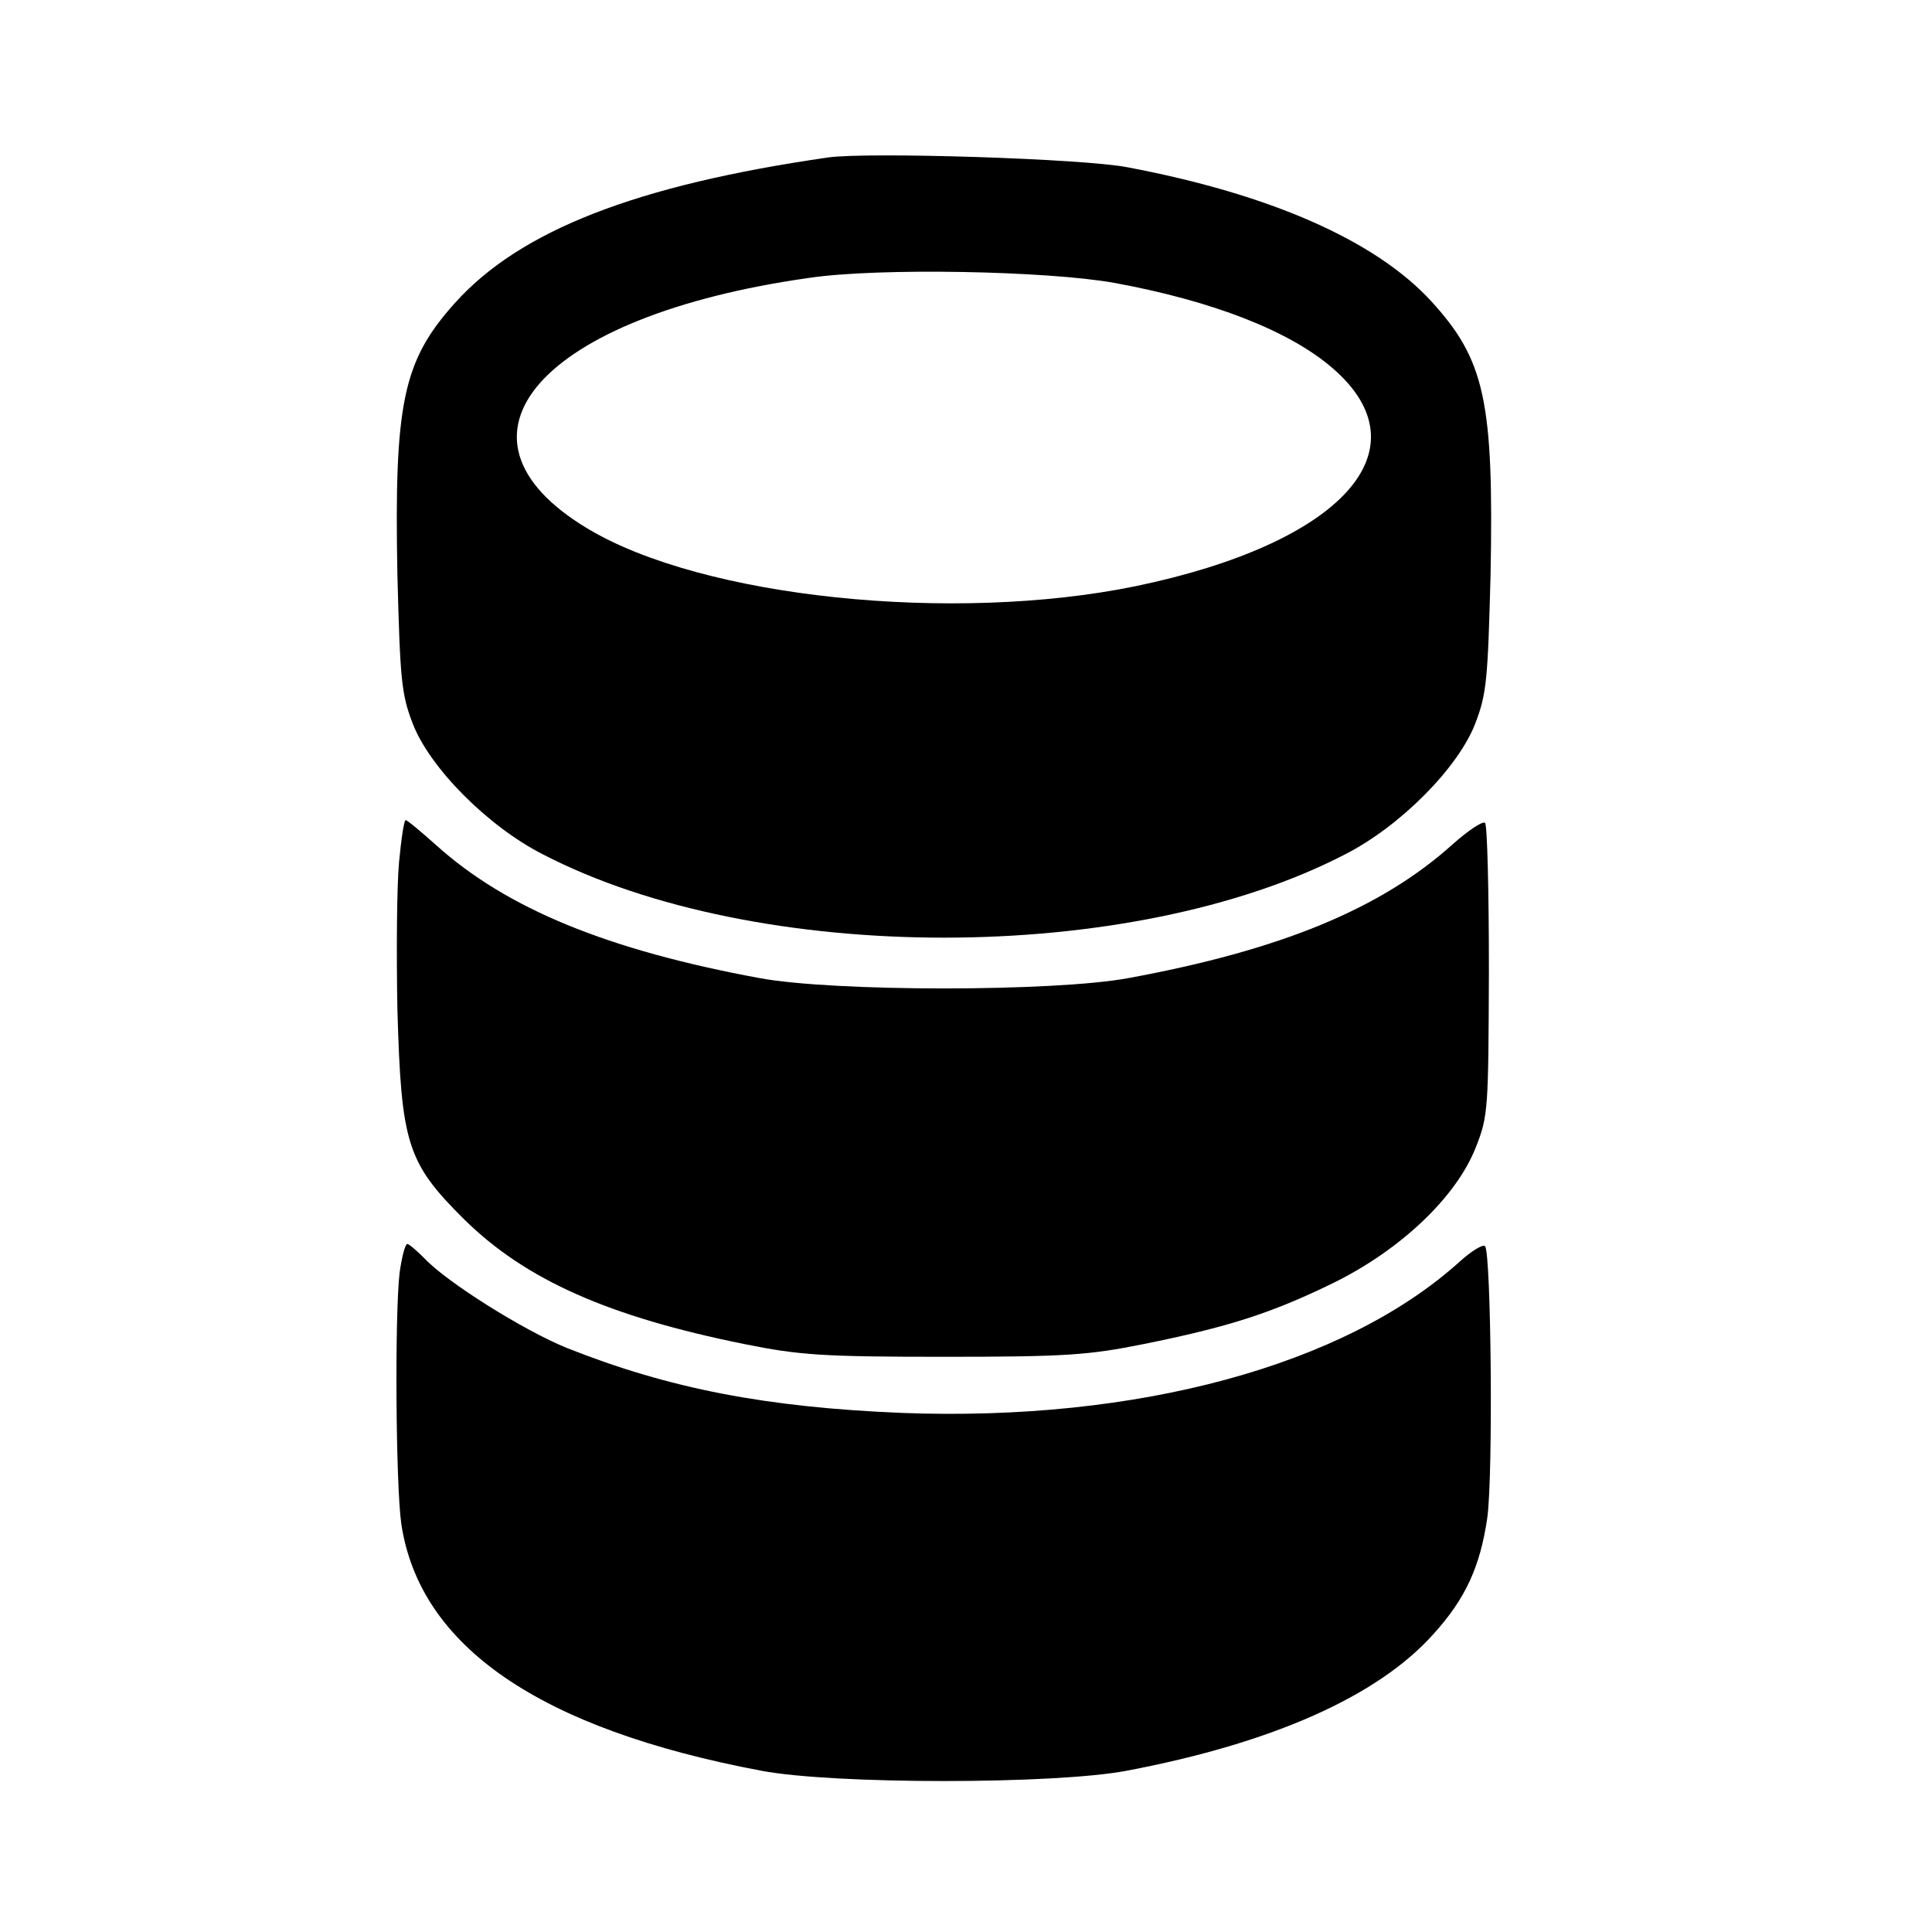 <svg version="1.0" xmlns="http://www.w3.org/2000/svg" width="468" height="468" viewBox="0 0 351 351"><path d="M150.5 28.6c-34.7 5-56 13.2-67.9 26.5-9.4 10.5-11 18.1-10.4 49.4.5 18.9.7 21.6 2.8 27 3.1 8 13.6 18.6 23.6 23.7 38.9 20.2 106.9 20.2 145.8 0 10-5.1 20.5-15.7 23.6-23.7 2.1-5.4 2.3-8.1 2.8-27 .6-31.6-1-39.1-10.8-49.8-10.1-11-29.2-19.4-55.1-24.3-8.1-1.6-47.2-2.8-54.4-1.8zm52 22.8c17.9 3.3 31.7 8.7 39.5 15.4 17.3 14.8 1.9 31.9-35.7 39.7-33.2 6.8-78.7 2.1-99.6-10.5-27.8-16.7-8.5-38.6 40.2-45.5 12.6-1.9 43.3-1.3 55.6.9z"/><path d="M72.5 156.6c-.4 4.2-.5 16.2-.3 26.8.7 24.4 1.7 27.8 12.2 38.2 11.1 10.9 26.1 17.6 50.9 22.6 9.9 2 14.2 2.3 36.2 2.3 22 0 26.3-.3 36.2-2.3 15.4-3.1 23.2-5.6 34.3-11 12.3-6 22.5-15.6 26.1-24.7 2.3-5.8 2.3-7 2.4-32.2 0-14.4-.3-26.5-.7-26.8-.4-.4-3.1 1.4-5.9 3.9-13 11.7-31.2 19.2-58.9 24.3-13.5 2.5-53.5 2.5-67 0-27.6-5.1-45.9-12.6-58.7-24.1-2.8-2.5-5.3-4.6-5.6-4.6-.3 0-.8 3.4-1.2 7.6z"/><path d="M72.6 231.2c-.9 7.9-.7 38.4.3 45.6 3.3 22.3 25.1 37.3 65.4 44.9 13.1 2.5 53.3 2.5 66.4 0 26.4-5 45.6-13.5 55.7-24.8 5.9-6.5 8.5-12.3 9.8-21.1 1.1-7.9.7-48.2-.4-49.4-.4-.4-2.5.9-4.6 2.8-20.9 18.9-58.6 29.1-101.2 27.5-24.7-1-42.4-4.4-61-11.8-7.9-3.2-21.9-12-25.9-16.3-1.4-1.4-2.8-2.6-3.1-2.6-.4 0-1 2.4-1.4 5.2z"/></svg>
